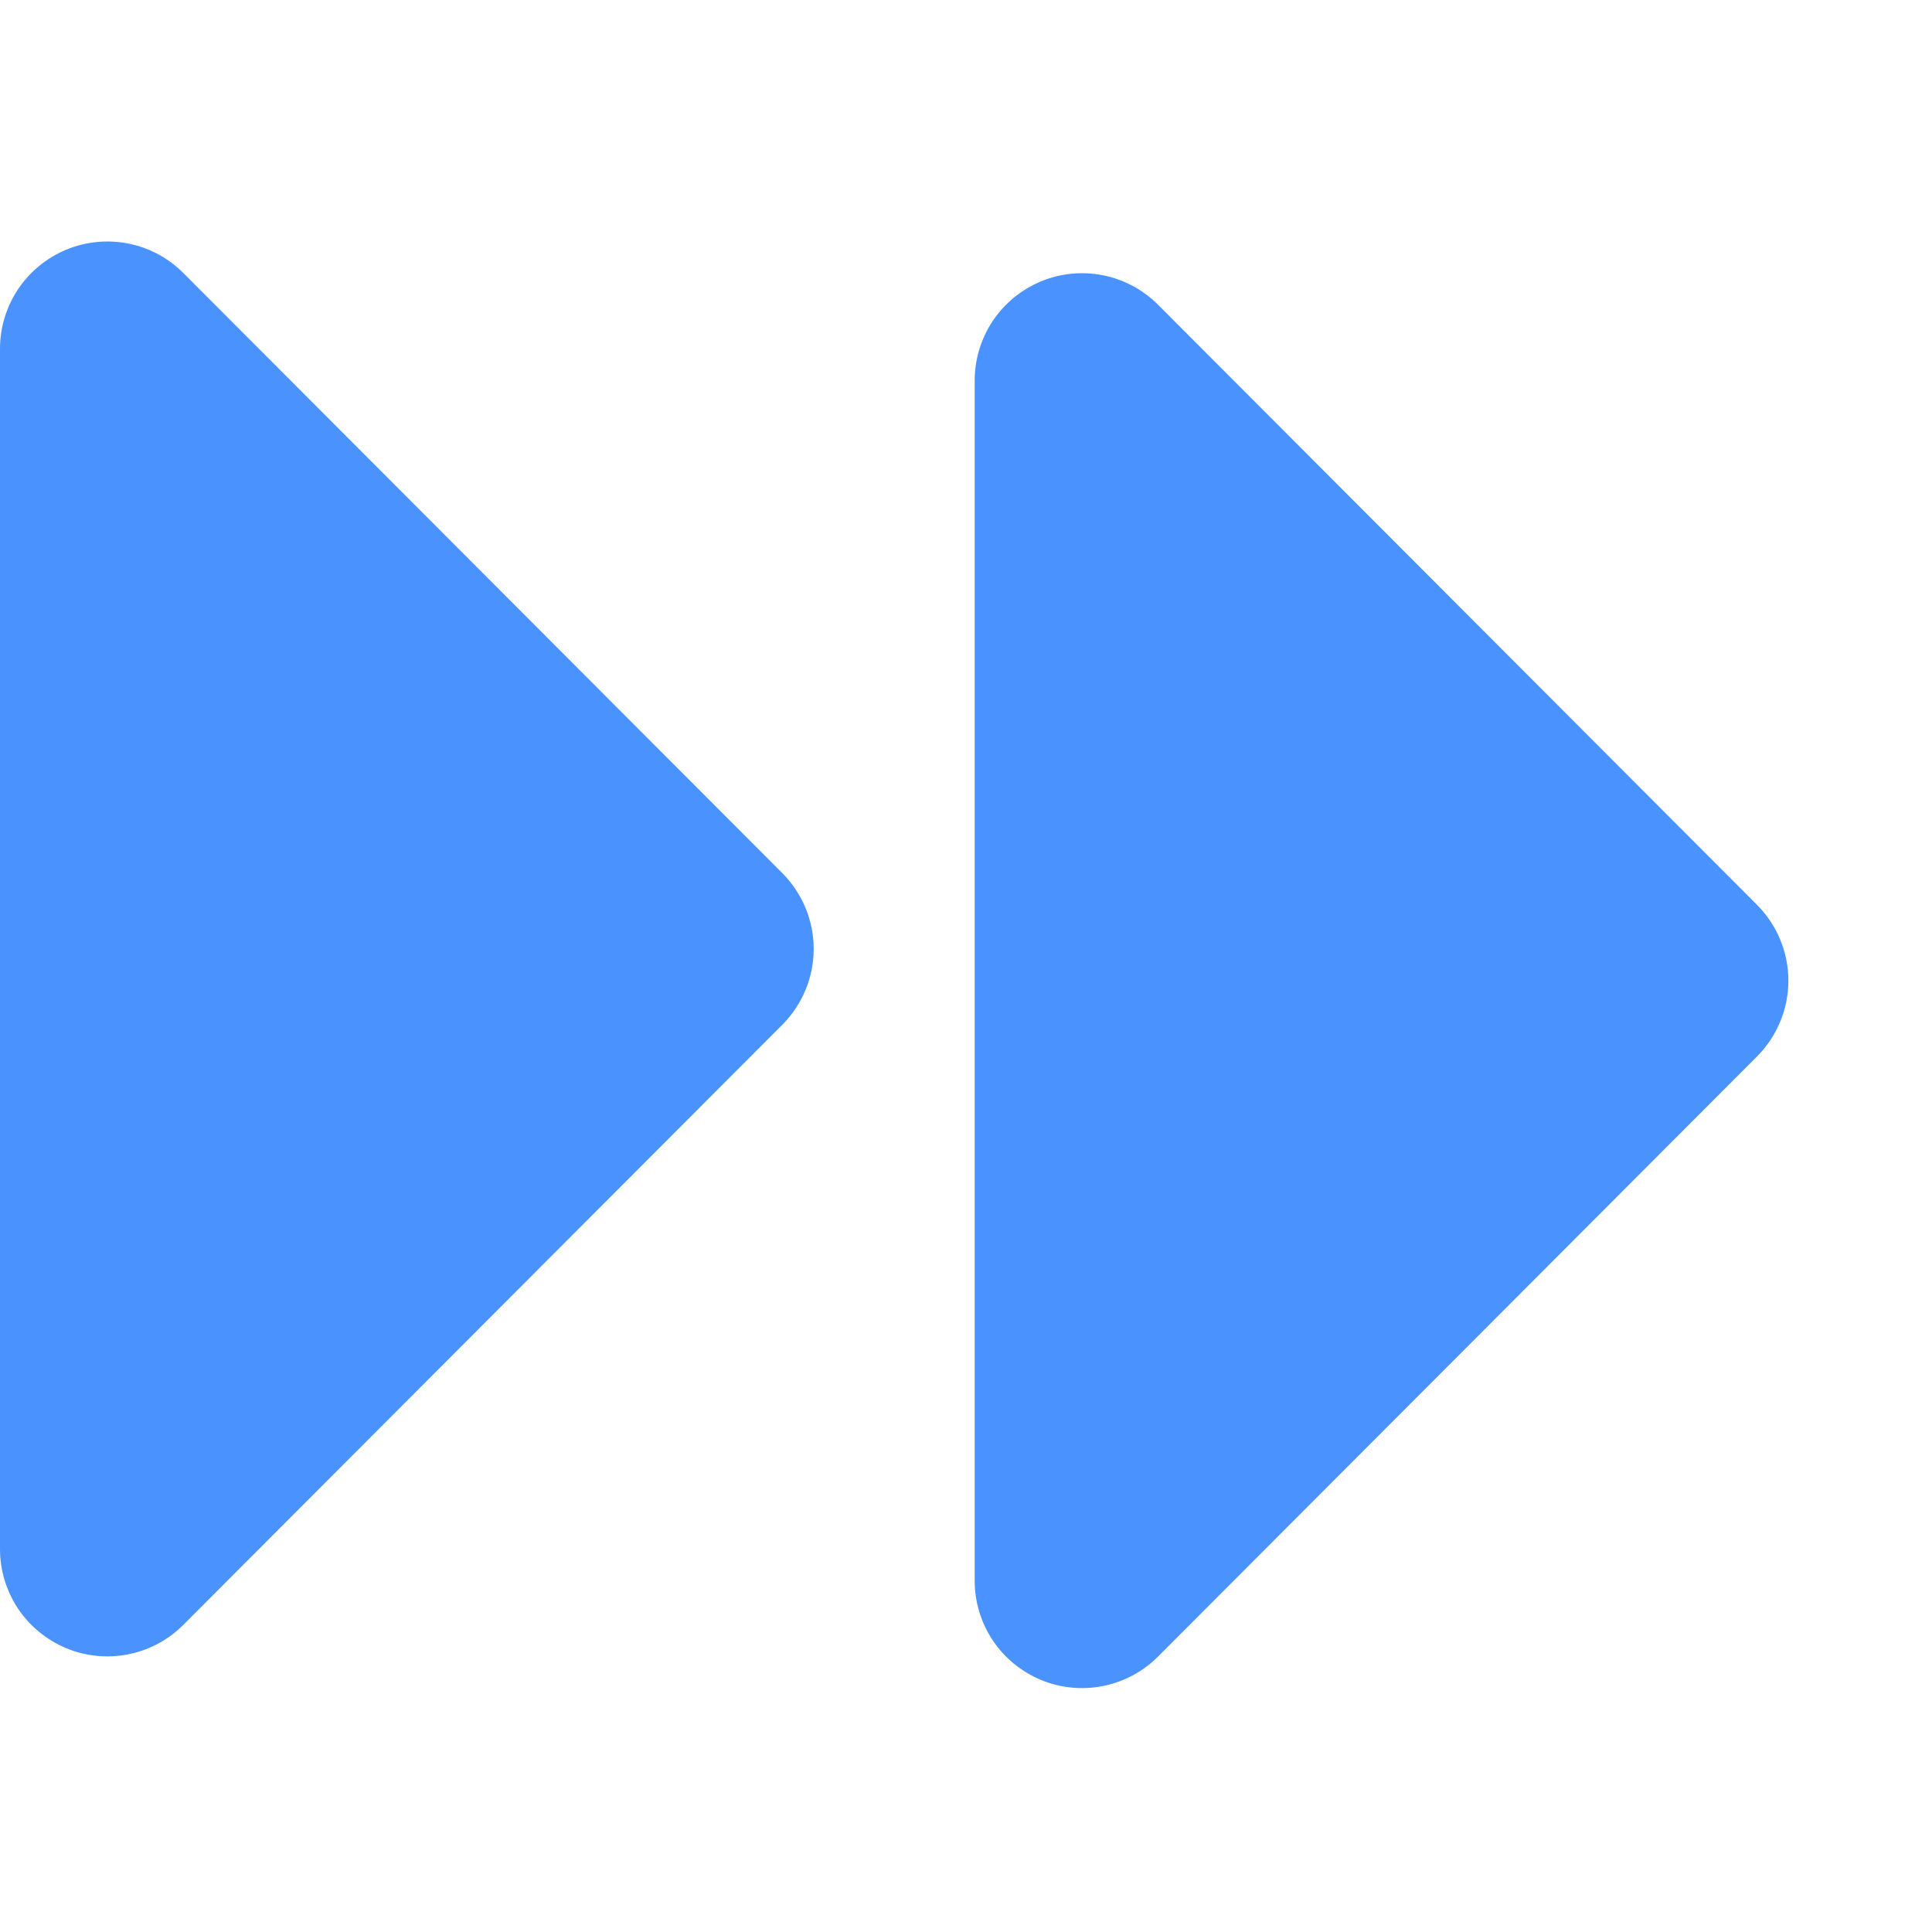 <svg width="16" height="16" viewBox="0 0 12 9" fill="none" xmlns="http://www.w3.org/2000/svg">
<path d="M7.194 0.394L10.914 4.121C11.038 4.246 11.108 4.415 11.108 4.591C11.108 4.767 11.038 4.936 10.914 5.061L7.194 8.788C7.101 8.882 6.981 8.946 6.852 8.972C6.722 8.998 6.587 8.985 6.465 8.934C6.343 8.883 6.238 8.797 6.165 8.687C6.092 8.576 6.053 8.447 6.054 8.314L6.054 0.868C6.053 0.735 6.092 0.606 6.165 0.495C6.238 0.385 6.343 0.299 6.465 0.248C6.587 0.197 6.722 0.184 6.852 0.21C6.981 0.236 7.101 0.3 7.194 0.394Z" fill="#4A93FF"/>
<path d="M1.14 0.197L4.86 3.924C4.984 4.049 5.054 4.218 5.054 4.394C5.054 4.57 4.984 4.739 4.86 4.864L1.14 8.591C1.047 8.685 0.928 8.749 0.798 8.775C0.668 8.801 0.533 8.788 0.411 8.737C0.289 8.686 0.184 8.6 0.111 8.49C0.038 8.379 -0.001 8.25 2.03298e-06 8.117L2.03298e-06 0.671C-0.001 0.538 0.038 0.409 0.111 0.298C0.184 0.188 0.289 0.102 0.411 0.051C0.533 0 0.668 -0.013 0.798 0.013C0.928 0.039 1.047 0.103 1.14 0.197Z" fill="#4A93FF"/>
</svg>
